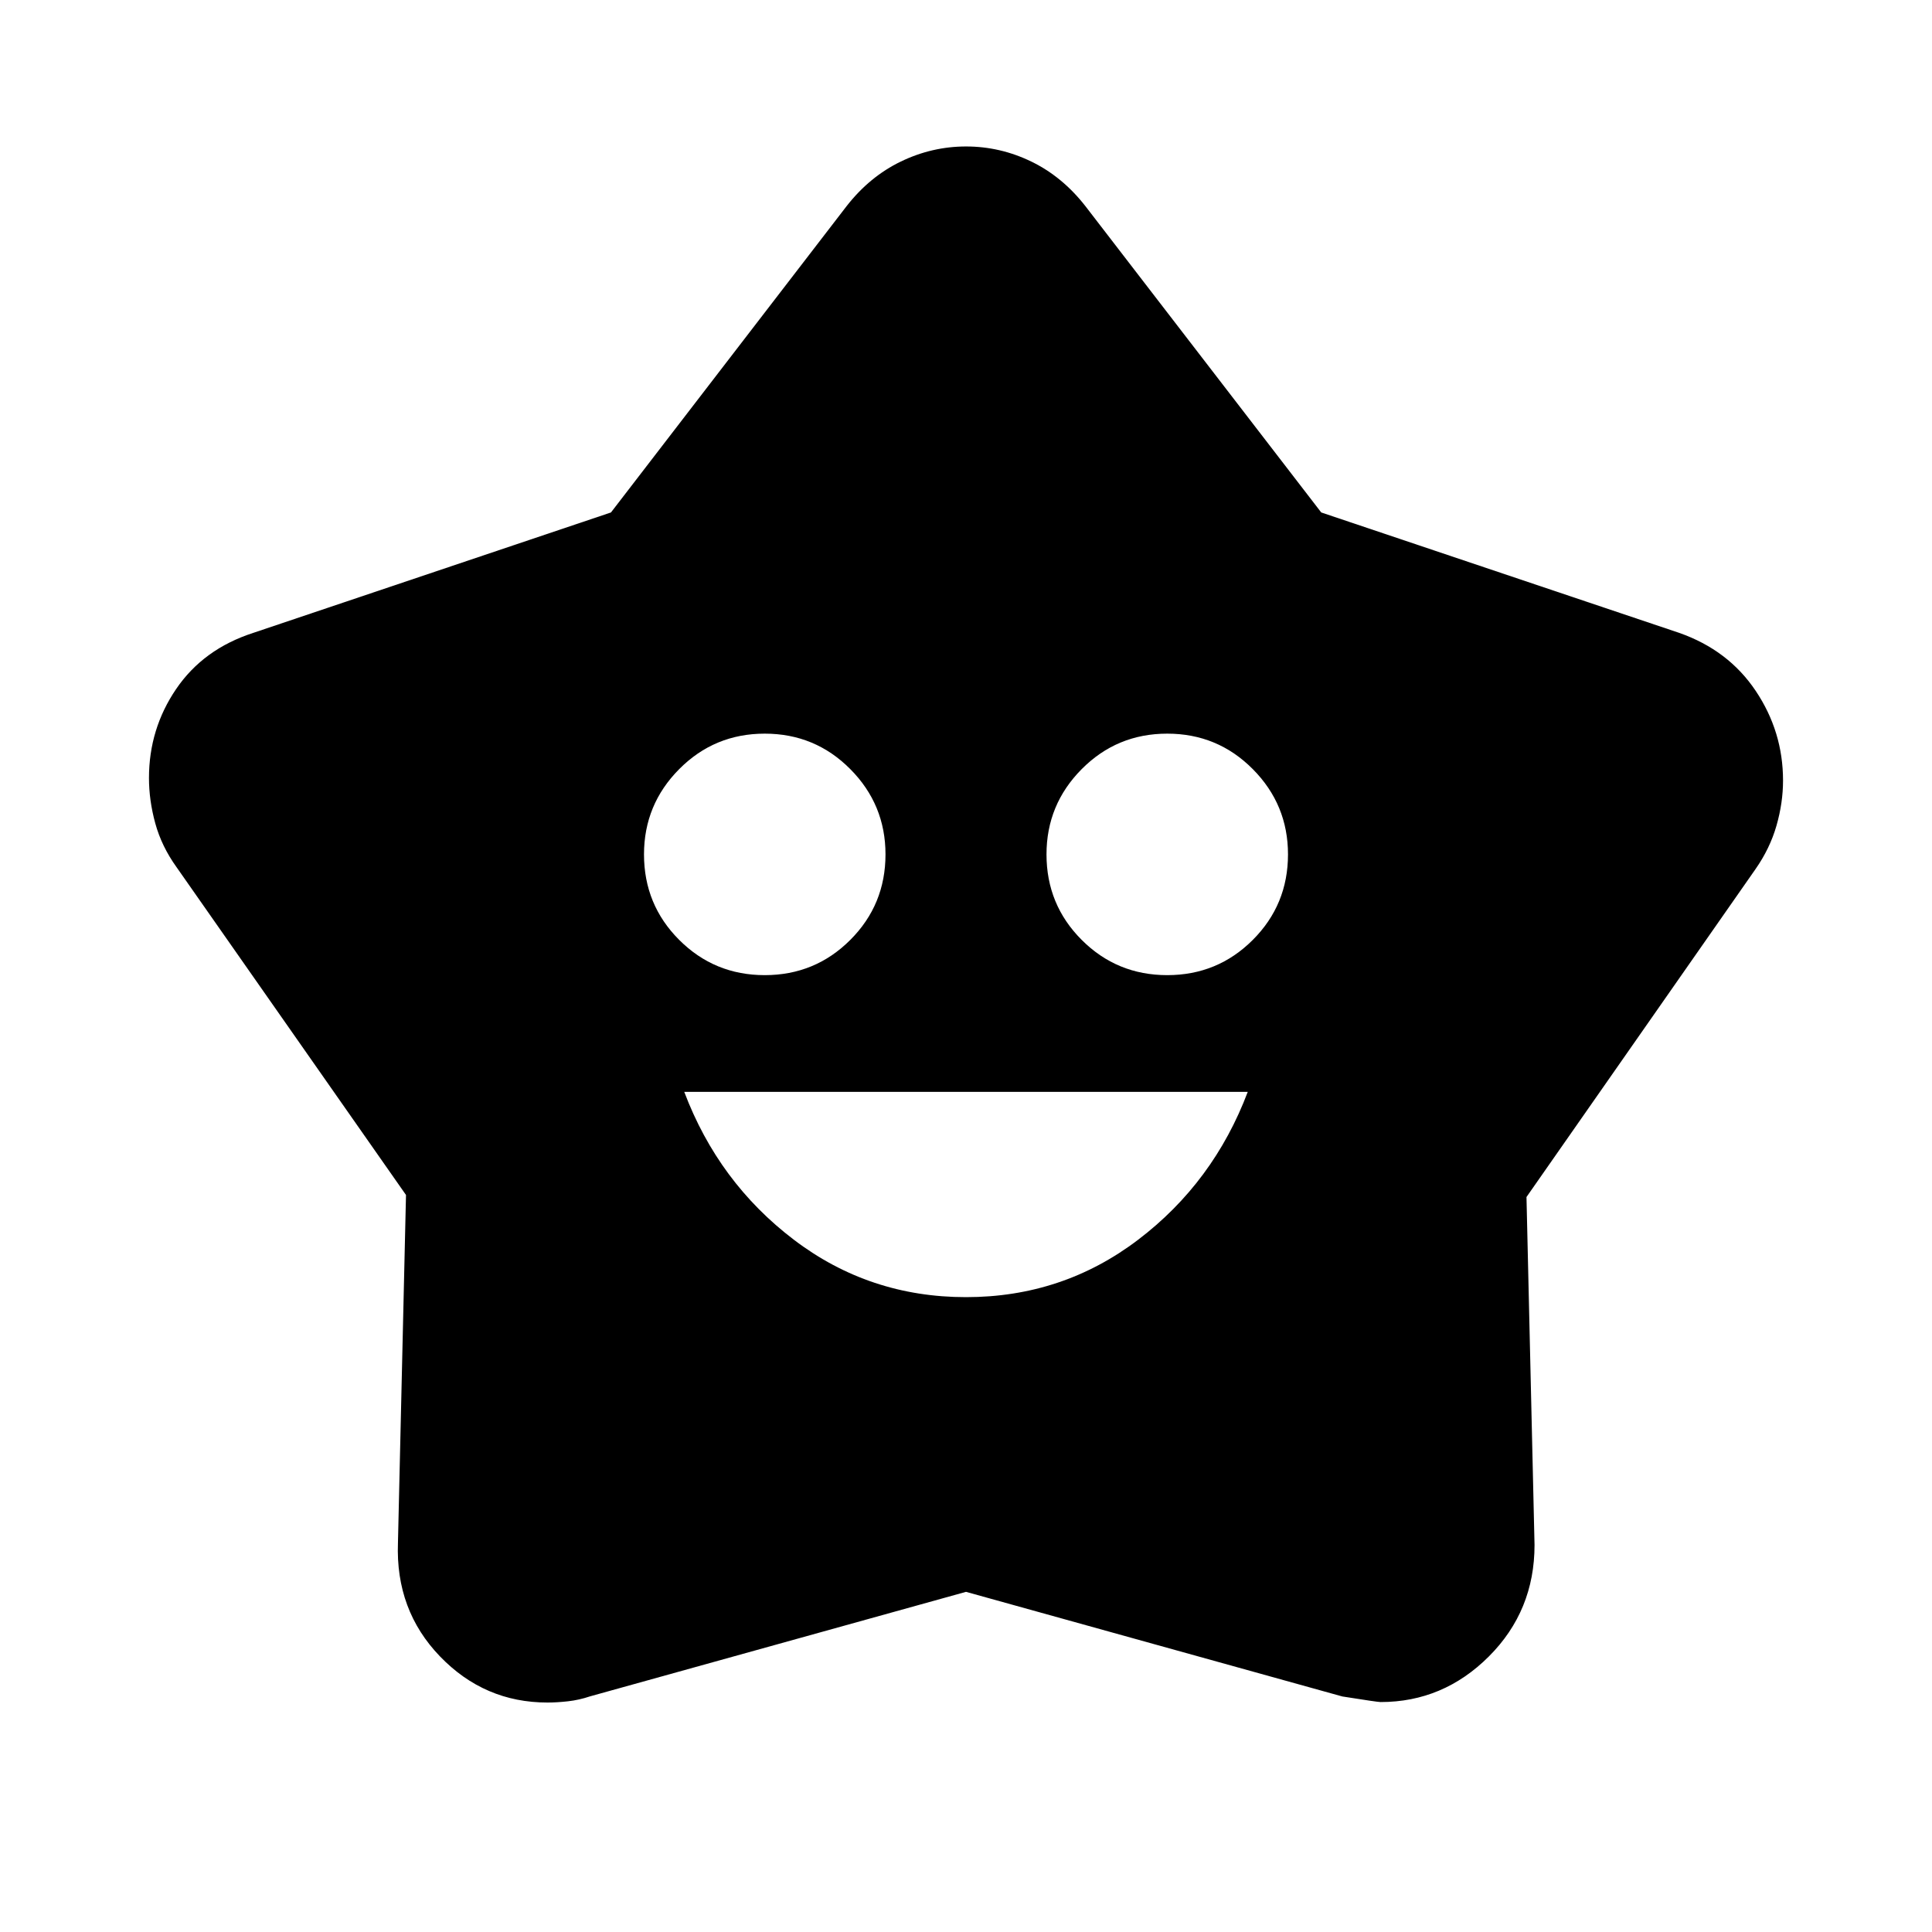 <svg xmlns="http://www.w3.org/2000/svg" height="48" viewBox="0 -960 960 960" width="48"><path d="M480-315.456q48 0 85.5-28.5t54.5-73.5H340q17 45 54.5 73.5t85.5 28.5Zm-100-160q25 0 42.5-17.5t17.5-42.5q0-24.761-17.5-42.381-17.5-17.619-42.5-17.619t-42.5 17.619q-17.5 17.62-17.5 42.381 0 25 17.5 42.5t42.5 17.5Zm200 0q25 0 42.5-17.5t17.5-42.5q0-24.761-17.5-42.381-17.5-17.619-42.5-17.619t-42.5 17.619q-17.5 17.62-17.5 42.381 0 25 17.5 42.5t42.5 17.5ZM303.584-705.365l117.068-152.179q11.478-14.717 26.98-22.195 15.502-7.479 32.413-7.479 16.912 0 32.368 7.479 15.457 7.478 26.935 22.195l117.163 152.179 177.837 59.821q24.469 8.568 38.05 28.83 13.58 20.262 13.58 44.569 0 11.043-3.256 22.407-3.257 11.364-10.461 21.651L758.5-365.203l4 172.877q0 32.714-22.674 55.39-22.674 22.675-53.834 22.675-1.514 0-18.992-2.774l-187-51.987-186.783 51.923q-5.456 1.838-10.966 2.458-5.511.619-10.212.619-31.335 0-53.437-22.945-22.102-22.946-20.863-56.359l4-172.895-114-162.866q-7.444-10.358-10.58-21.799-3.137-11.44-3.137-22.523 0-24.392 13.516-44.249 13.516-19.858 38.353-27.886l177.693-59.821Z"/></svg>